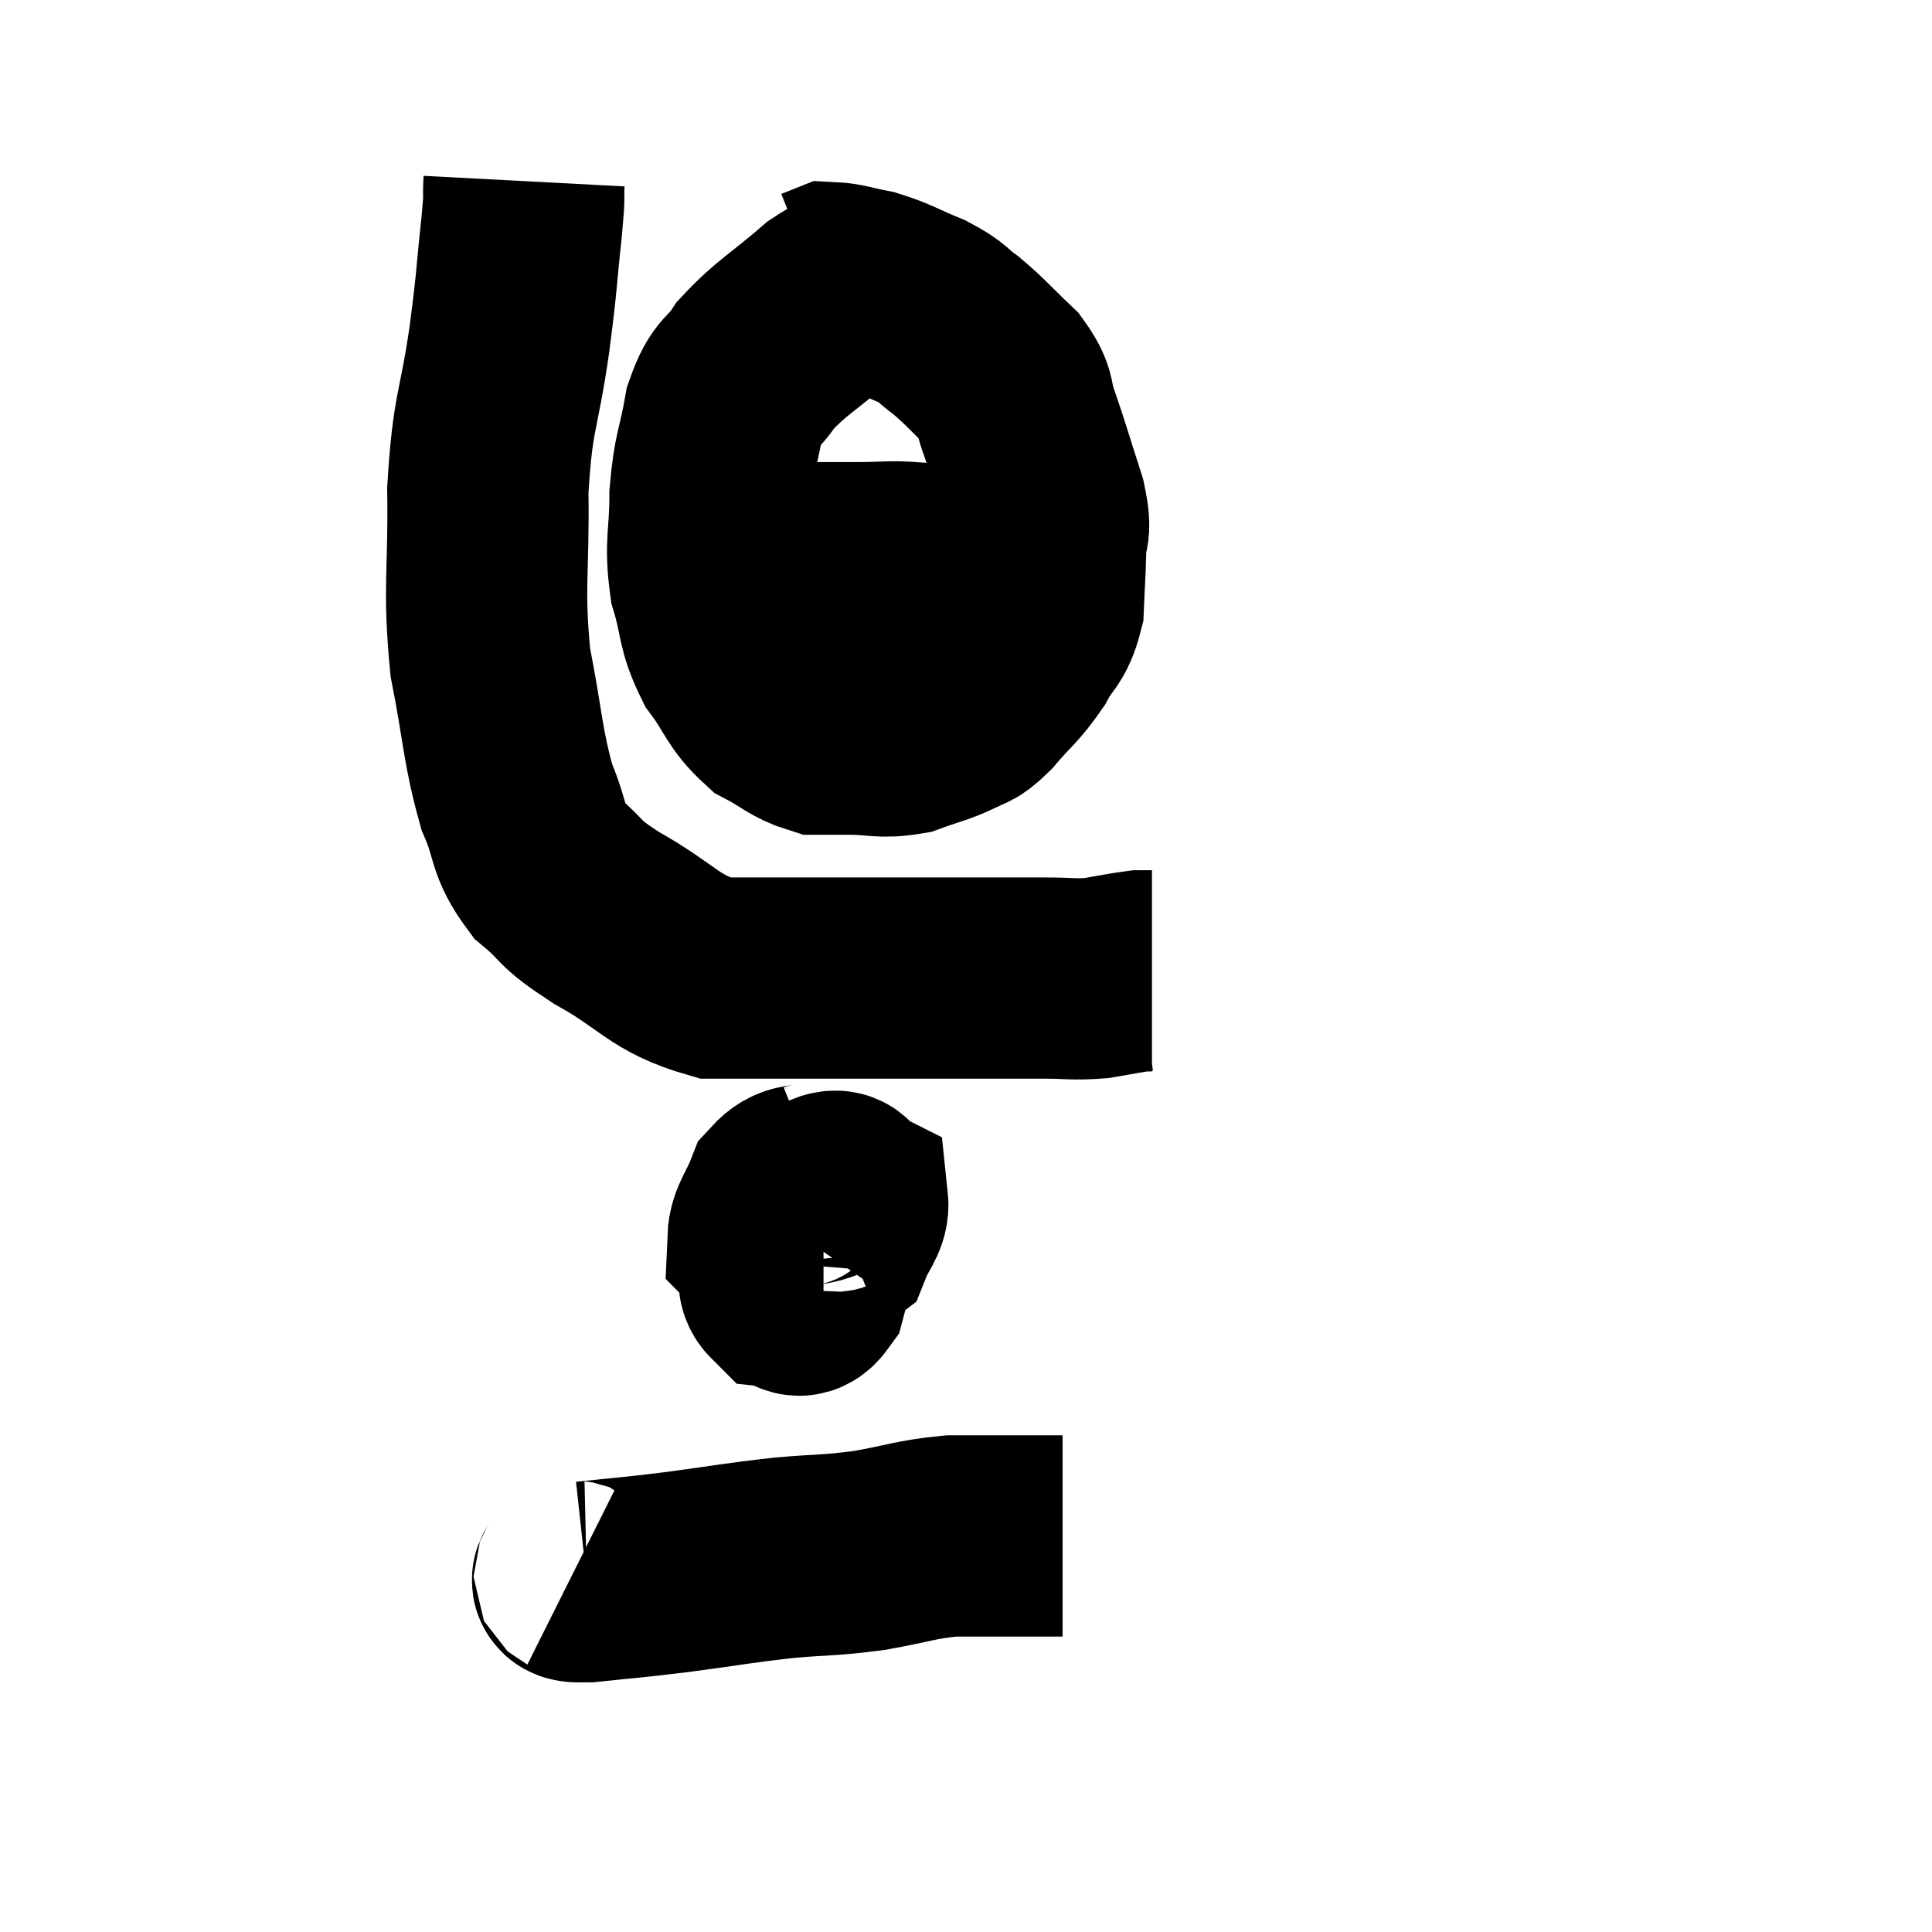 <svg width="48" height="48" viewBox="0 0 48 48" xmlns="http://www.w3.org/2000/svg"><path d="M 13.02 4.5 C 12.99 5.07, 13.05 4.665, 12.96 5.64 C 12.81 7.02, 12.87 6.765, 12.66 8.4 C 12.39 10.29, 12.24 10.17, 12.12 12.18 C 12.15 14.31, 12 14.535, 12.18 16.44 C 12.51 18.12, 12.48 18.51, 12.84 19.8 C 13.23 20.7, 13.065 20.85, 13.62 21.6 C 14.34 22.2, 14.025 22.125, 15.06 22.8 C 16.41 23.55, 16.47 23.925, 17.76 24.3 C 18.99 24.3, 18.93 24.3, 20.22 24.3 C 21.57 24.3, 21.48 24.3, 22.92 24.3 C 24.45 24.3, 24.9 24.3, 25.98 24.3 C 26.61 24.3, 26.655 24.345, 27.24 24.3 C 27.78 24.21, 27.975 24.165, 28.32 24.12 C 28.47 24.12, 28.545 24.12, 28.62 24.12 C 28.62 24.12, 28.62 24.12, 28.62 24.12 L 28.62 24.12" fill="none" stroke="black" stroke-width="5"></path><path d="M 21.66 7.14 C 21.12 7.32, 21.3 7.02, 20.58 7.5 C 19.68 8.28, 19.425 8.37, 18.78 9.06 C 18.39 9.66, 18.285 9.45, 18 10.26 C 17.82 11.28, 17.73 11.25, 17.64 12.3 C 17.64 13.38, 17.505 13.47, 17.64 14.46 C 17.91 15.36, 17.79 15.465, 18.18 16.26 C 18.69 16.95, 18.66 17.145, 19.2 17.64 C 19.77 17.94, 19.86 18.09, 20.34 18.24 C 20.73 18.24, 20.58 18.24, 21.12 18.24 C 21.81 18.24, 21.87 18.345, 22.5 18.24 C 23.07 18.03, 23.19 18.03, 23.64 17.82 C 23.97 17.61, 23.88 17.805, 24.3 17.4 C 24.81 16.8, 24.915 16.785, 25.32 16.2 C 25.62 15.63, 25.755 15.705, 25.92 15.06 C 25.95 14.34, 25.965 14.25, 25.98 13.62 C 25.98 13.08, 26.145 13.32, 25.98 12.54 C 25.65 11.52, 25.59 11.28, 25.32 10.5 C 25.11 9.96, 25.29 9.96, 24.9 9.42 C 24.33 8.88, 24.255 8.76, 23.76 8.34 C 23.34 8.04, 23.46 8.025, 22.92 7.74 C 22.26 7.47, 22.17 7.38, 21.6 7.2 C 21.12 7.11, 20.955 7.035, 20.64 7.02 L 20.34 7.14" fill="none" stroke="black" stroke-width="5"></path><path d="M 17.28 13.8 C 18.09 13.89, 17.895 13.935, 18.9 13.98 C 20.1 13.98, 20.355 13.98, 21.3 13.98 C 21.99 13.98, 22.11 13.935, 22.68 13.98 C 23.13 14.07, 23.16 14.115, 23.58 14.16 C 23.97 14.16, 24.045 14.16, 24.36 14.16 C 24.6 14.16, 24.57 14.16, 24.84 14.16 C 25.14 14.16, 25.245 14.16, 25.44 14.16 L 25.62 14.16" fill="none" stroke="black" stroke-width="5"></path><path d="M 20.4 29.34 C 19.95 29.52, 19.83 29.34, 19.5 29.7 C 19.29 30.24, 19.095 30.42, 19.08 30.78 C 19.26 30.96, 19.035 31.14, 19.44 31.14 C 20.07 30.96, 20.295 31.095, 20.7 30.78 C 20.88 30.33, 21.09 30.165, 21.06 29.88 C 20.82 29.76, 20.955 29.49, 20.58 29.64 C 20.07 30.06, 19.86 30.045, 19.56 30.48 C 19.47 30.93, 19.41 31.005, 19.38 31.38 C 19.41 31.68, 19.275 31.815, 19.44 31.98 C 19.74 32.01, 19.8 32.37, 20.04 32.04 C 20.22 31.35, 20.31 31.08, 20.4 30.66 C 20.4 30.51, 20.4 30.495, 20.4 30.36 C 20.4 30.24, 20.52 30.045, 20.4 30.12 C 20.16 30.39, 20.01 30.42, 19.92 30.66 C 19.98 30.87, 19.965 30.93, 20.04 31.08 C 20.13 31.17, 20.115 31.215, 20.22 31.26 L 20.46 31.26" fill="none" stroke="black" stroke-width="5"></path><path d="M 14.22 39.12 C 14.4 39.21, 13.935 39.315, 14.58 39.3 C 15.69 39.18, 15.57 39.21, 16.8 39.06 C 18.15 38.88, 18.3 38.835, 19.5 38.7 C 20.55 38.61, 20.565 38.655, 21.6 38.52 C 22.62 38.34, 22.725 38.25, 23.64 38.16 C 24.45 38.16, 24.57 38.16, 25.26 38.16 C 25.83 38.16, 26.115 38.16, 26.4 38.16 L 26.4 38.16" fill="none" stroke="black" stroke-width="5"></path></svg>